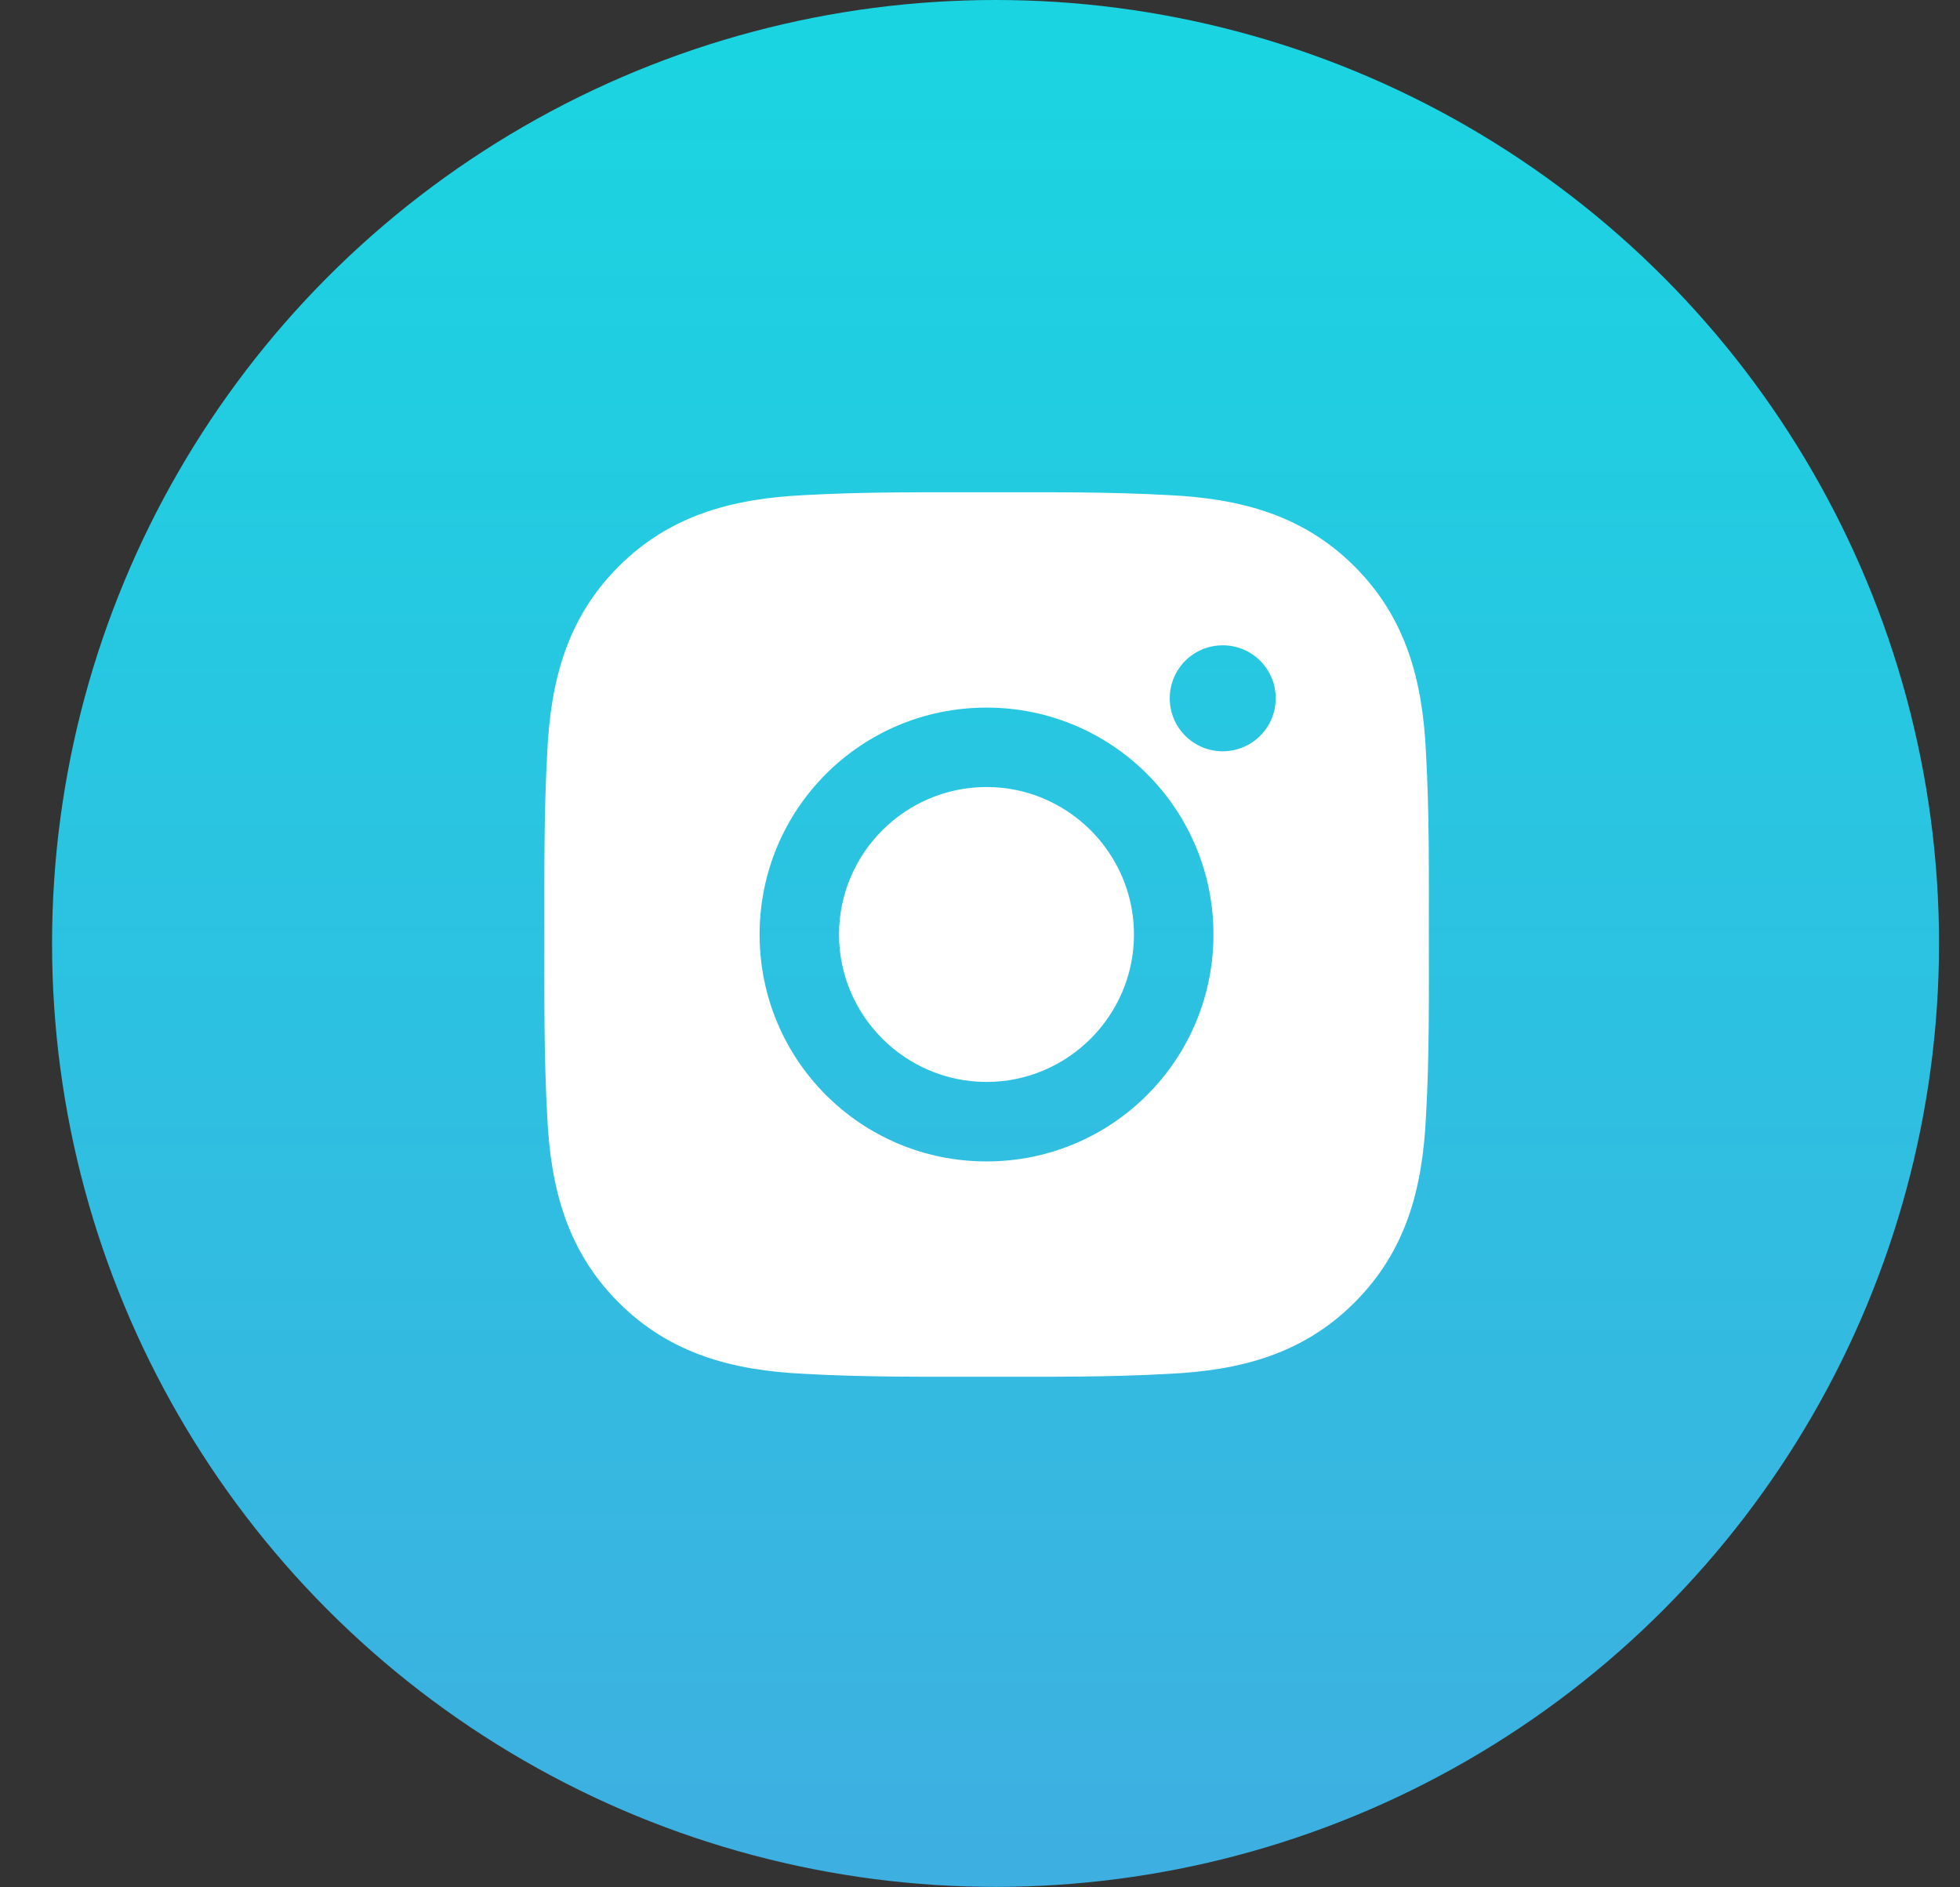 <svg width="27" height="26" viewBox="0 0 27 26" fill="none" xmlns="http://www.w3.org/2000/svg">
<rect x="0" y="0" width="27" height="26" fill="#333333" stroke="none"/>
<circle cx="13.714" cy="12.997" r="12.997" fill="url(#paint0_linear_2_55)" fill-opacity="0.85"/>
<path d="M13.59 10.842C12.471 10.842 11.558 11.755 11.558 12.874C11.558 13.992 12.471 14.905 13.59 14.905C14.708 14.905 15.621 13.992 15.621 12.874C15.621 11.755 14.708 10.842 13.59 10.842ZM19.683 12.874C19.683 12.033 19.691 11.199 19.643 10.359C19.596 9.383 19.374 8.518 18.66 7.804C17.946 7.09 17.081 6.869 16.106 6.821C15.265 6.774 14.431 6.782 13.591 6.782C12.75 6.782 11.916 6.774 11.076 6.821C10.101 6.869 9.235 7.091 8.522 7.804C7.807 8.519 7.586 9.383 7.539 10.359C7.492 11.2 7.499 12.034 7.499 12.874C7.499 13.714 7.492 14.549 7.539 15.389C7.586 16.364 7.809 17.23 8.522 17.943C9.237 18.658 10.101 18.879 11.076 18.926C11.918 18.974 12.751 18.966 13.591 18.966C14.432 18.966 15.266 18.974 16.106 18.926C17.081 18.879 17.947 18.657 18.66 17.943C19.375 17.228 19.596 16.364 19.643 15.389C19.692 14.549 19.683 13.715 19.683 12.874V12.874ZM13.59 16C11.86 16 10.464 14.604 10.464 12.874C10.464 11.144 11.86 9.748 13.59 9.748C15.319 9.748 16.716 11.144 16.716 12.874C16.716 14.604 15.319 16 13.59 16ZM16.844 10.35C16.44 10.35 16.114 10.024 16.114 9.62C16.114 9.216 16.44 8.89 16.844 8.89C17.248 8.89 17.574 9.216 17.574 9.62C17.574 9.716 17.555 9.811 17.518 9.899C17.482 9.988 17.428 10.068 17.36 10.136C17.292 10.204 17.212 10.258 17.123 10.294C17.035 10.331 16.94 10.35 16.844 10.35V10.35Z" fill="white"/>
<defs>
<linearGradient id="paint0_linear_2_55" x1="13.714" y1="0" x2="13.714" y2="25.995" gradientUnits="userSpaceOnUse">
<stop stop-color="#15F1FF"/>
<stop offset="1" stop-color="#3FC5FF"/>
</linearGradient>
</defs>
</svg>
